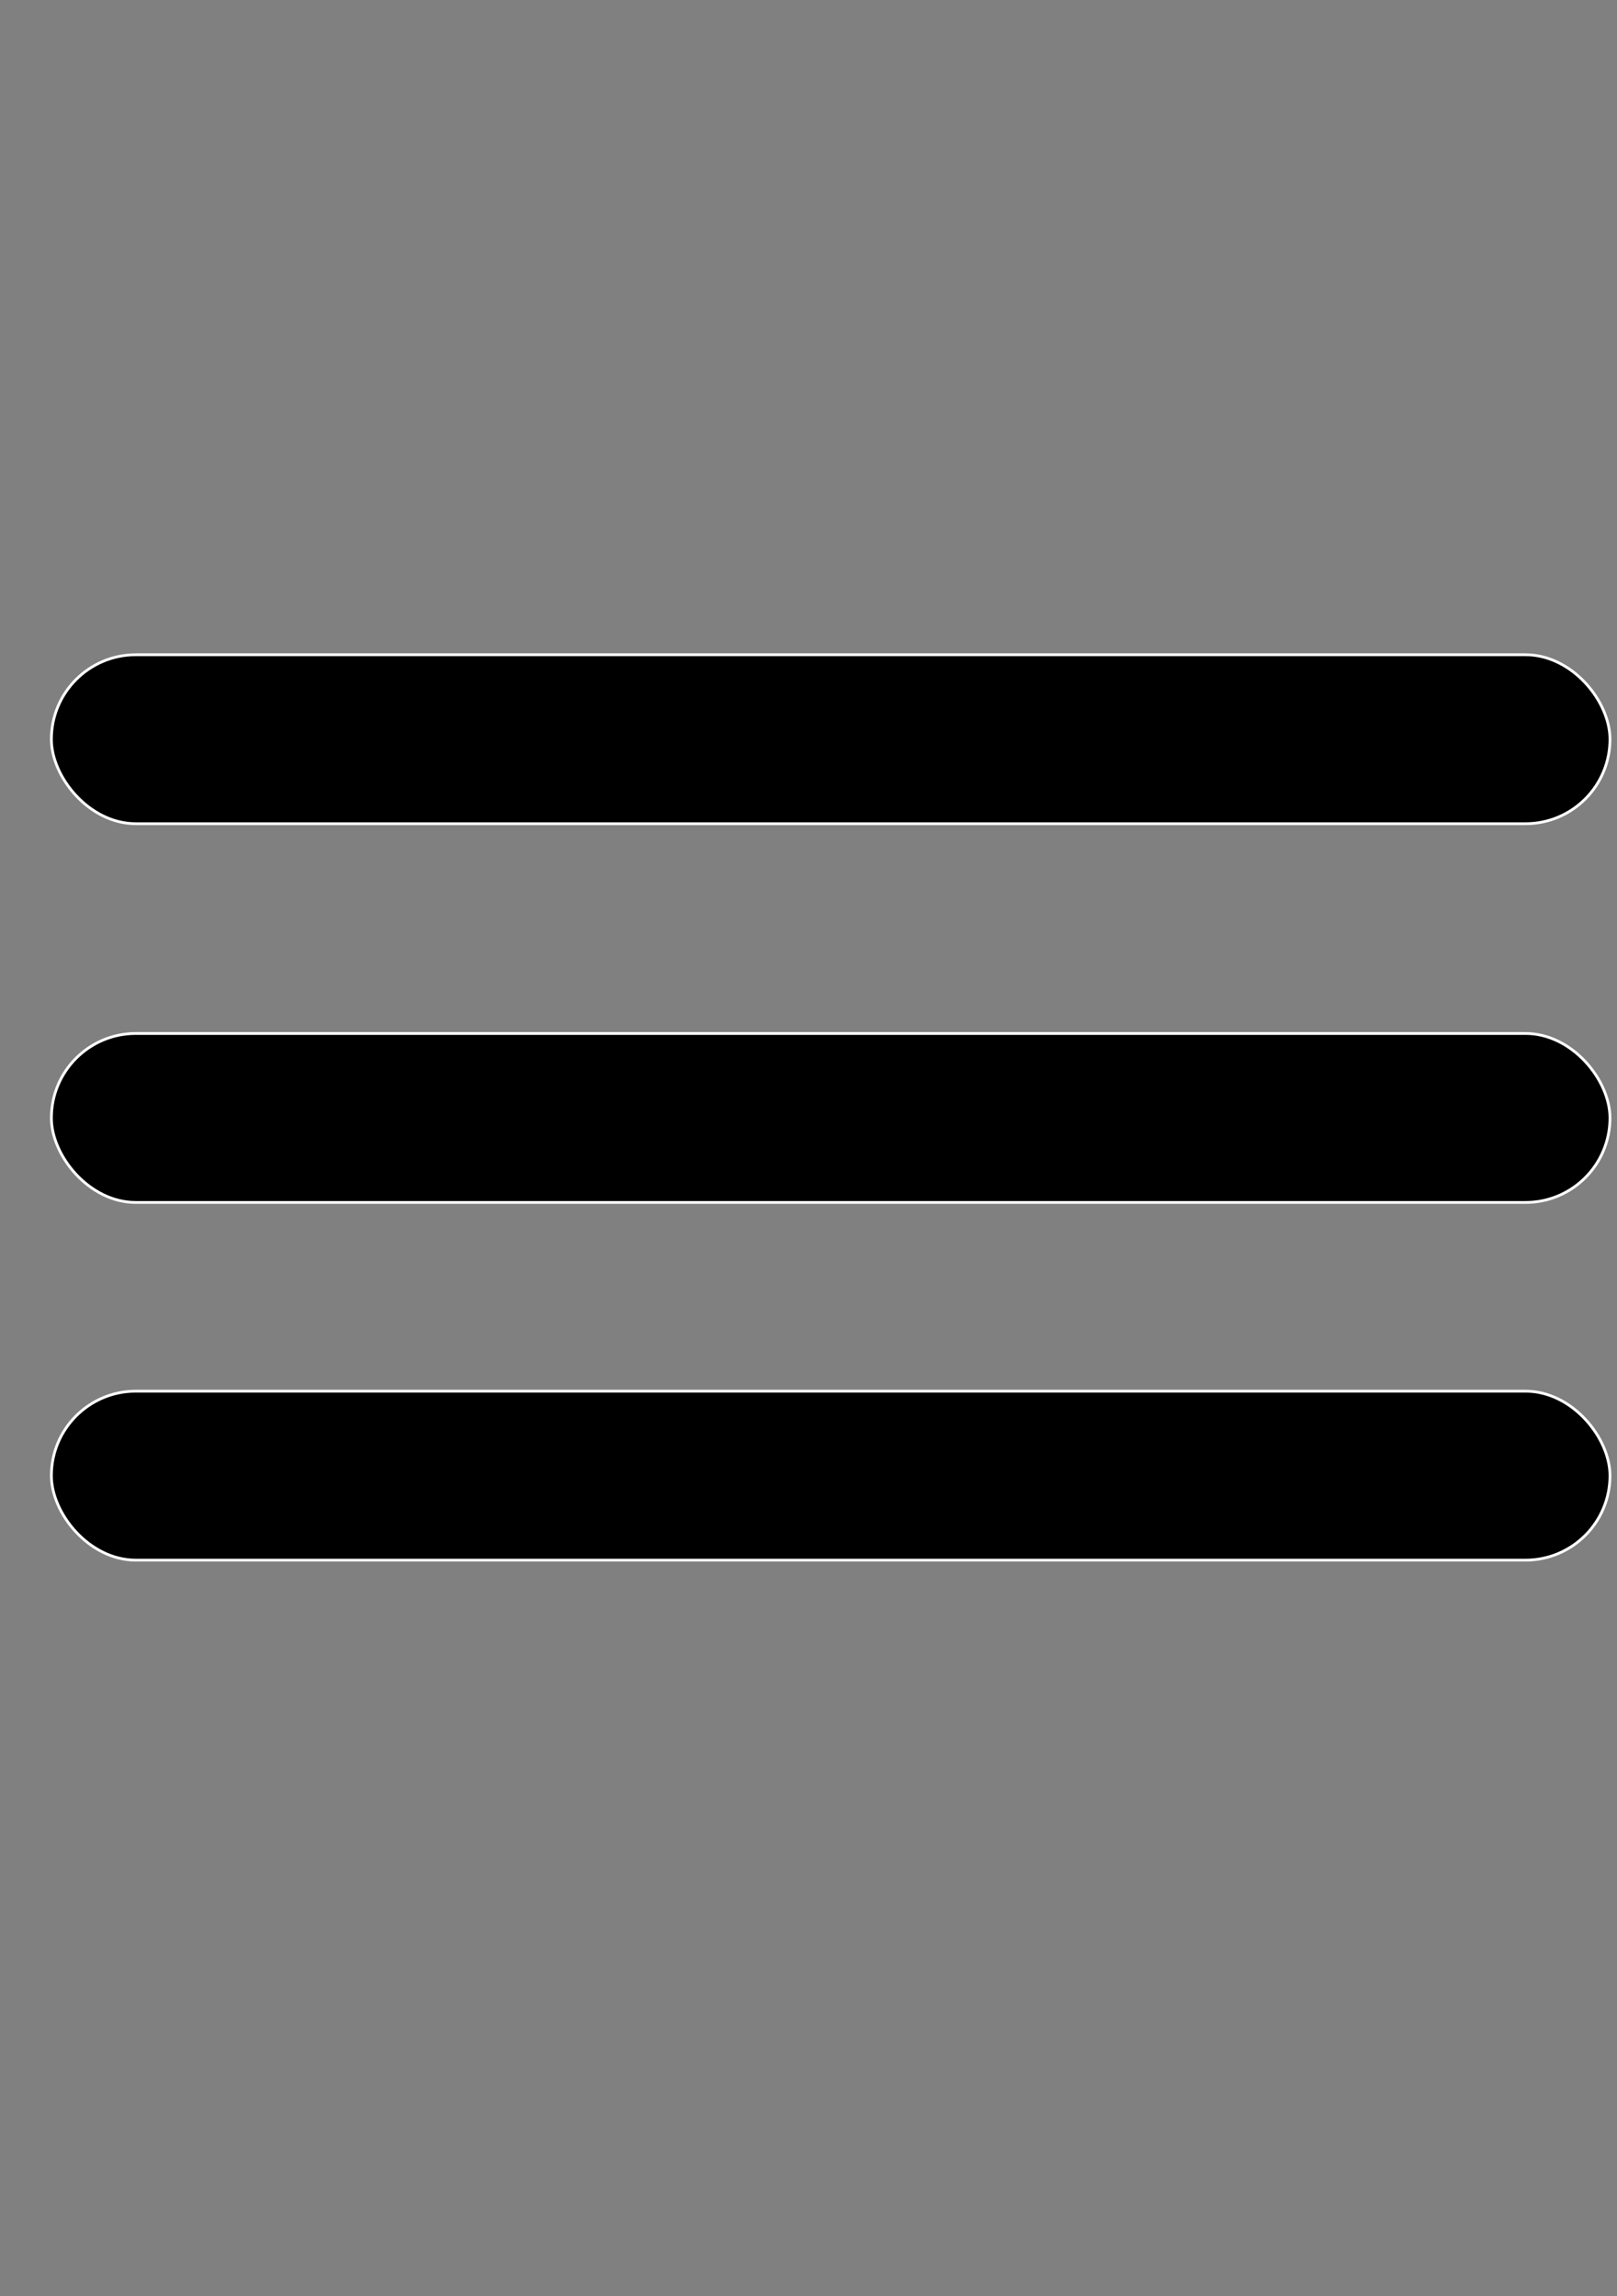 <?xml version="1.0" encoding="UTF-8" standalone="no"?>
<!-- Created with Inkscape (http://www.inkscape.org/) -->

<svg
   xmlns:dc="http://purl.org/dc/elements/1.1/"
   xmlns:cc="http://creativecommons.org/ns#"
   xmlns:rdf="http://www.w3.org/1999/02/22-rdf-syntax-ns#"
   xmlns:svg="http://www.w3.org/2000/svg"
   xmlns="http://www.w3.org/2000/svg"
   xmlns:sodipodi="http://sodipodi.sourceforge.net/DTD/sodipodi-0.dtd"
   xmlns:inkscape="http://www.inkscape.org/namespaces/inkscape"
   width="109.843"
   height="155.906"
   id="svg2"
   version="1.1"
   inkscape:version="0.48.4 r9939"
   sodipodi:docname="hamburger_menu.svg">
  <rect width="100%" height="100%" fill="#808080" stroke="none"/>
  <defs
     id="defs4" />
  <sodipodi:namedview
     id="base"
     pagecolor="#ffffff"
     bordercolor="#666666"
     borderopacity="1.0"
     inkscape:pageopacity="0.0"
     inkscape:pageshadow="2"
     inkscape:zoom="0.7"
     inkscape:cx="-317.43033"
     inkscape:cy="-2.3694086"
     inkscape:document-units="px"
     inkscape:current-layer="g3816"
     showgrid="false"
     inkscape:object-paths="false"
     inkscape:snap-bbox="false"
     inkscape:window-width="1920"
     inkscape:window-height="1055"
     inkscape:window-x="1366"
     inkscape:window-y="0"
     inkscape:window-maximized="1"
     showguides="false">
    <inkscape:grid
       type="xygrid"
       id="grid5449"
       empspacing="5"
       visible="true"
       enabled="true"
       snapvisiblegridlinesonly="true" />
  </sodipodi:namedview>
  <g
     inkscape:label="Layer 1"
     inkscape:groupmode="layer"
     id="layer1"
     transform="translate(0,-896.457)">
    <g
       id="g3816"
       transform="translate(-27.143,42.857)">
      <g
         id="g3056">
        <rect
           ry="5.736"
           y="923.769"
           x="30.633"
           height="11.472"
           width="105.876"
           id="rect2987-5"
           style="fill:#000000;fill-opacity:1;fill-rule:evenodd;stroke:#ffffff;stroke-width:0.189px;stroke-linecap:butt;stroke-linejoin:miter;stroke-opacity:1" />
        <rect
           ry="5.736"
           y="898.055"
           x="30.633"
           height="11.472"
           width="105.876"
           id="rect2987-5-6"
           style="fill:#000000;fill-opacity:1;fill-rule:evenodd;stroke:#ffffff;stroke-width:0.189px;stroke-linecap:butt;stroke-linejoin:miter;stroke-opacity:1" />
        <rect
           ry="5.736"
           y="948.055"
           x="30.633"
           height="11.472"
           width="105.876"
           id="rect2987-5-6-8"
           style="fill:#000000;fill-opacity:1;fill-rule:evenodd;stroke:#ffffff;stroke-width:0.189px;stroke-linecap:butt;stroke-linejoin:miter;stroke-opacity:1" />
      </g>
    </g>
  </g>
</svg>
